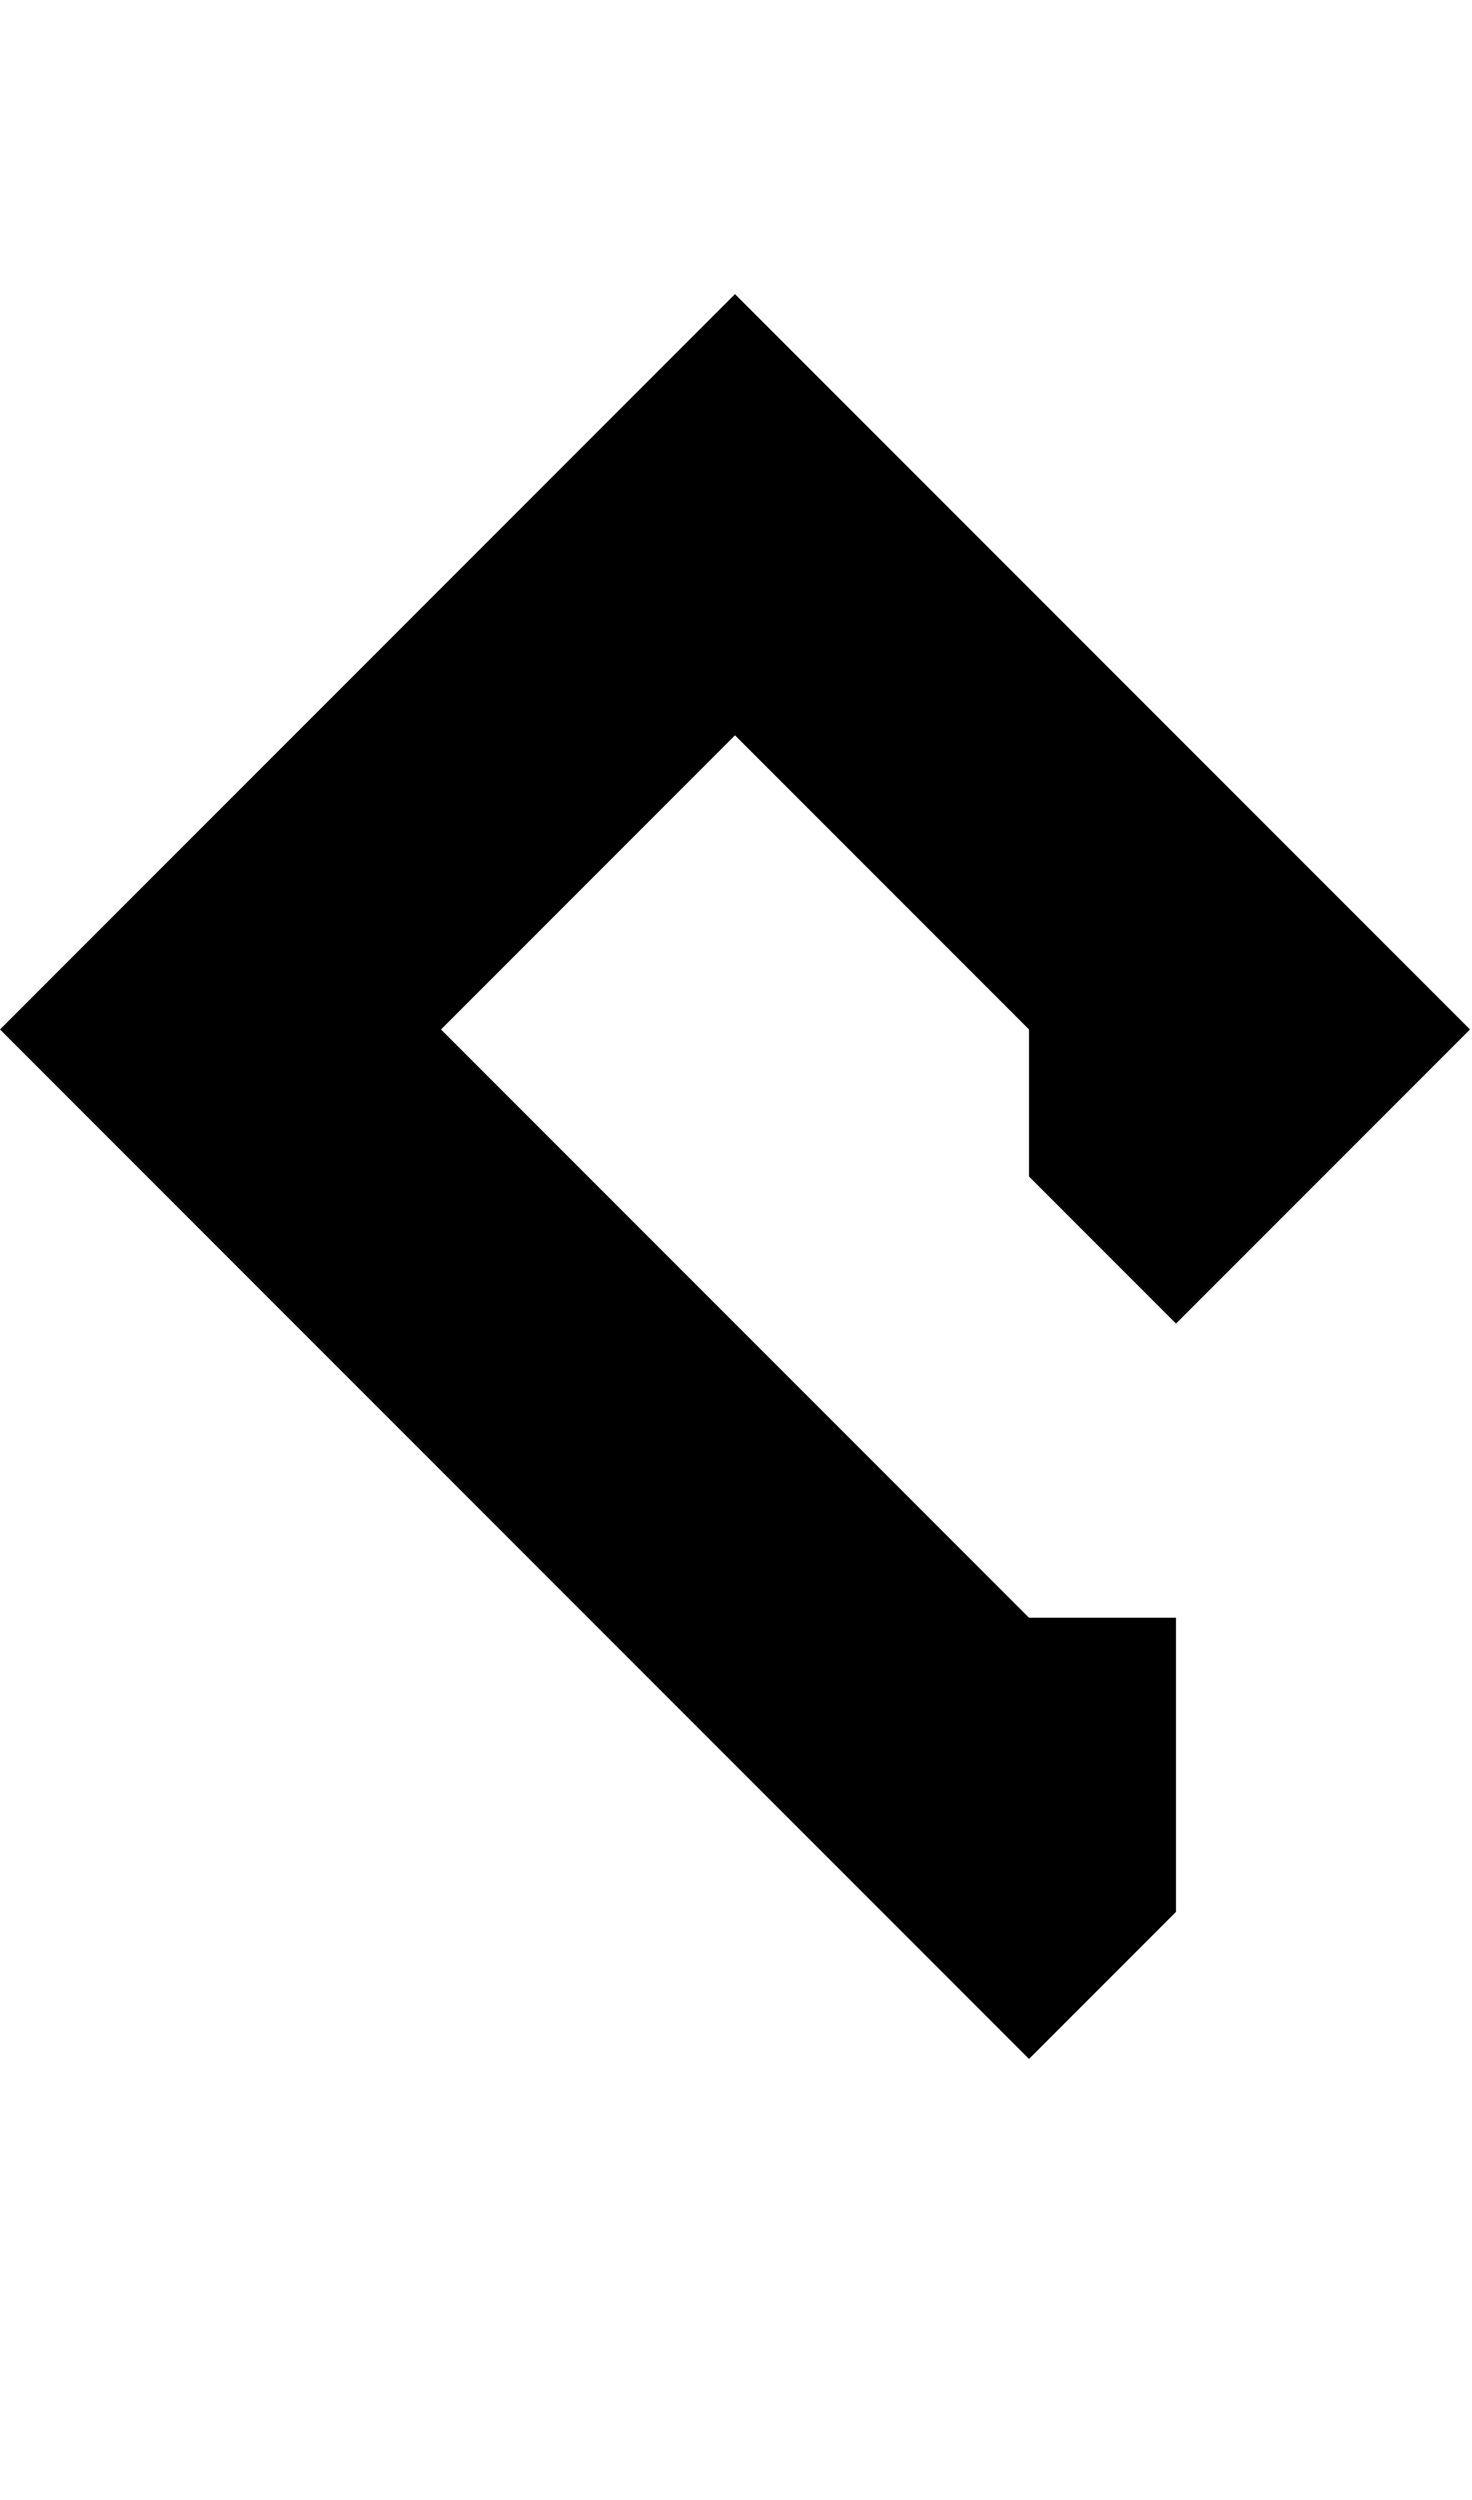 <svg width="589" height="1000" viewBox="0 0 589 1000" fill="none" xmlns="http://www.w3.org/2000/svg">
<path fill-rule="evenodd" clip-rule="evenodd" d="M235.28 176.46L294.1 117.64L352.92 176.46L470.56 294.1L588.2 411.74L470.56 529.38L411.74 470.56V411.74L294.1 294.1L176.46 411.74L294.1 529.38L411.74 647.02H470.56V764.66L411.74 823.48L352.92 764.66L294.1 705.84L235.28 647.02L117.64 529.38L0 411.74L117.64 294.1L235.28 176.46Z" fill="black"/>
</svg>
